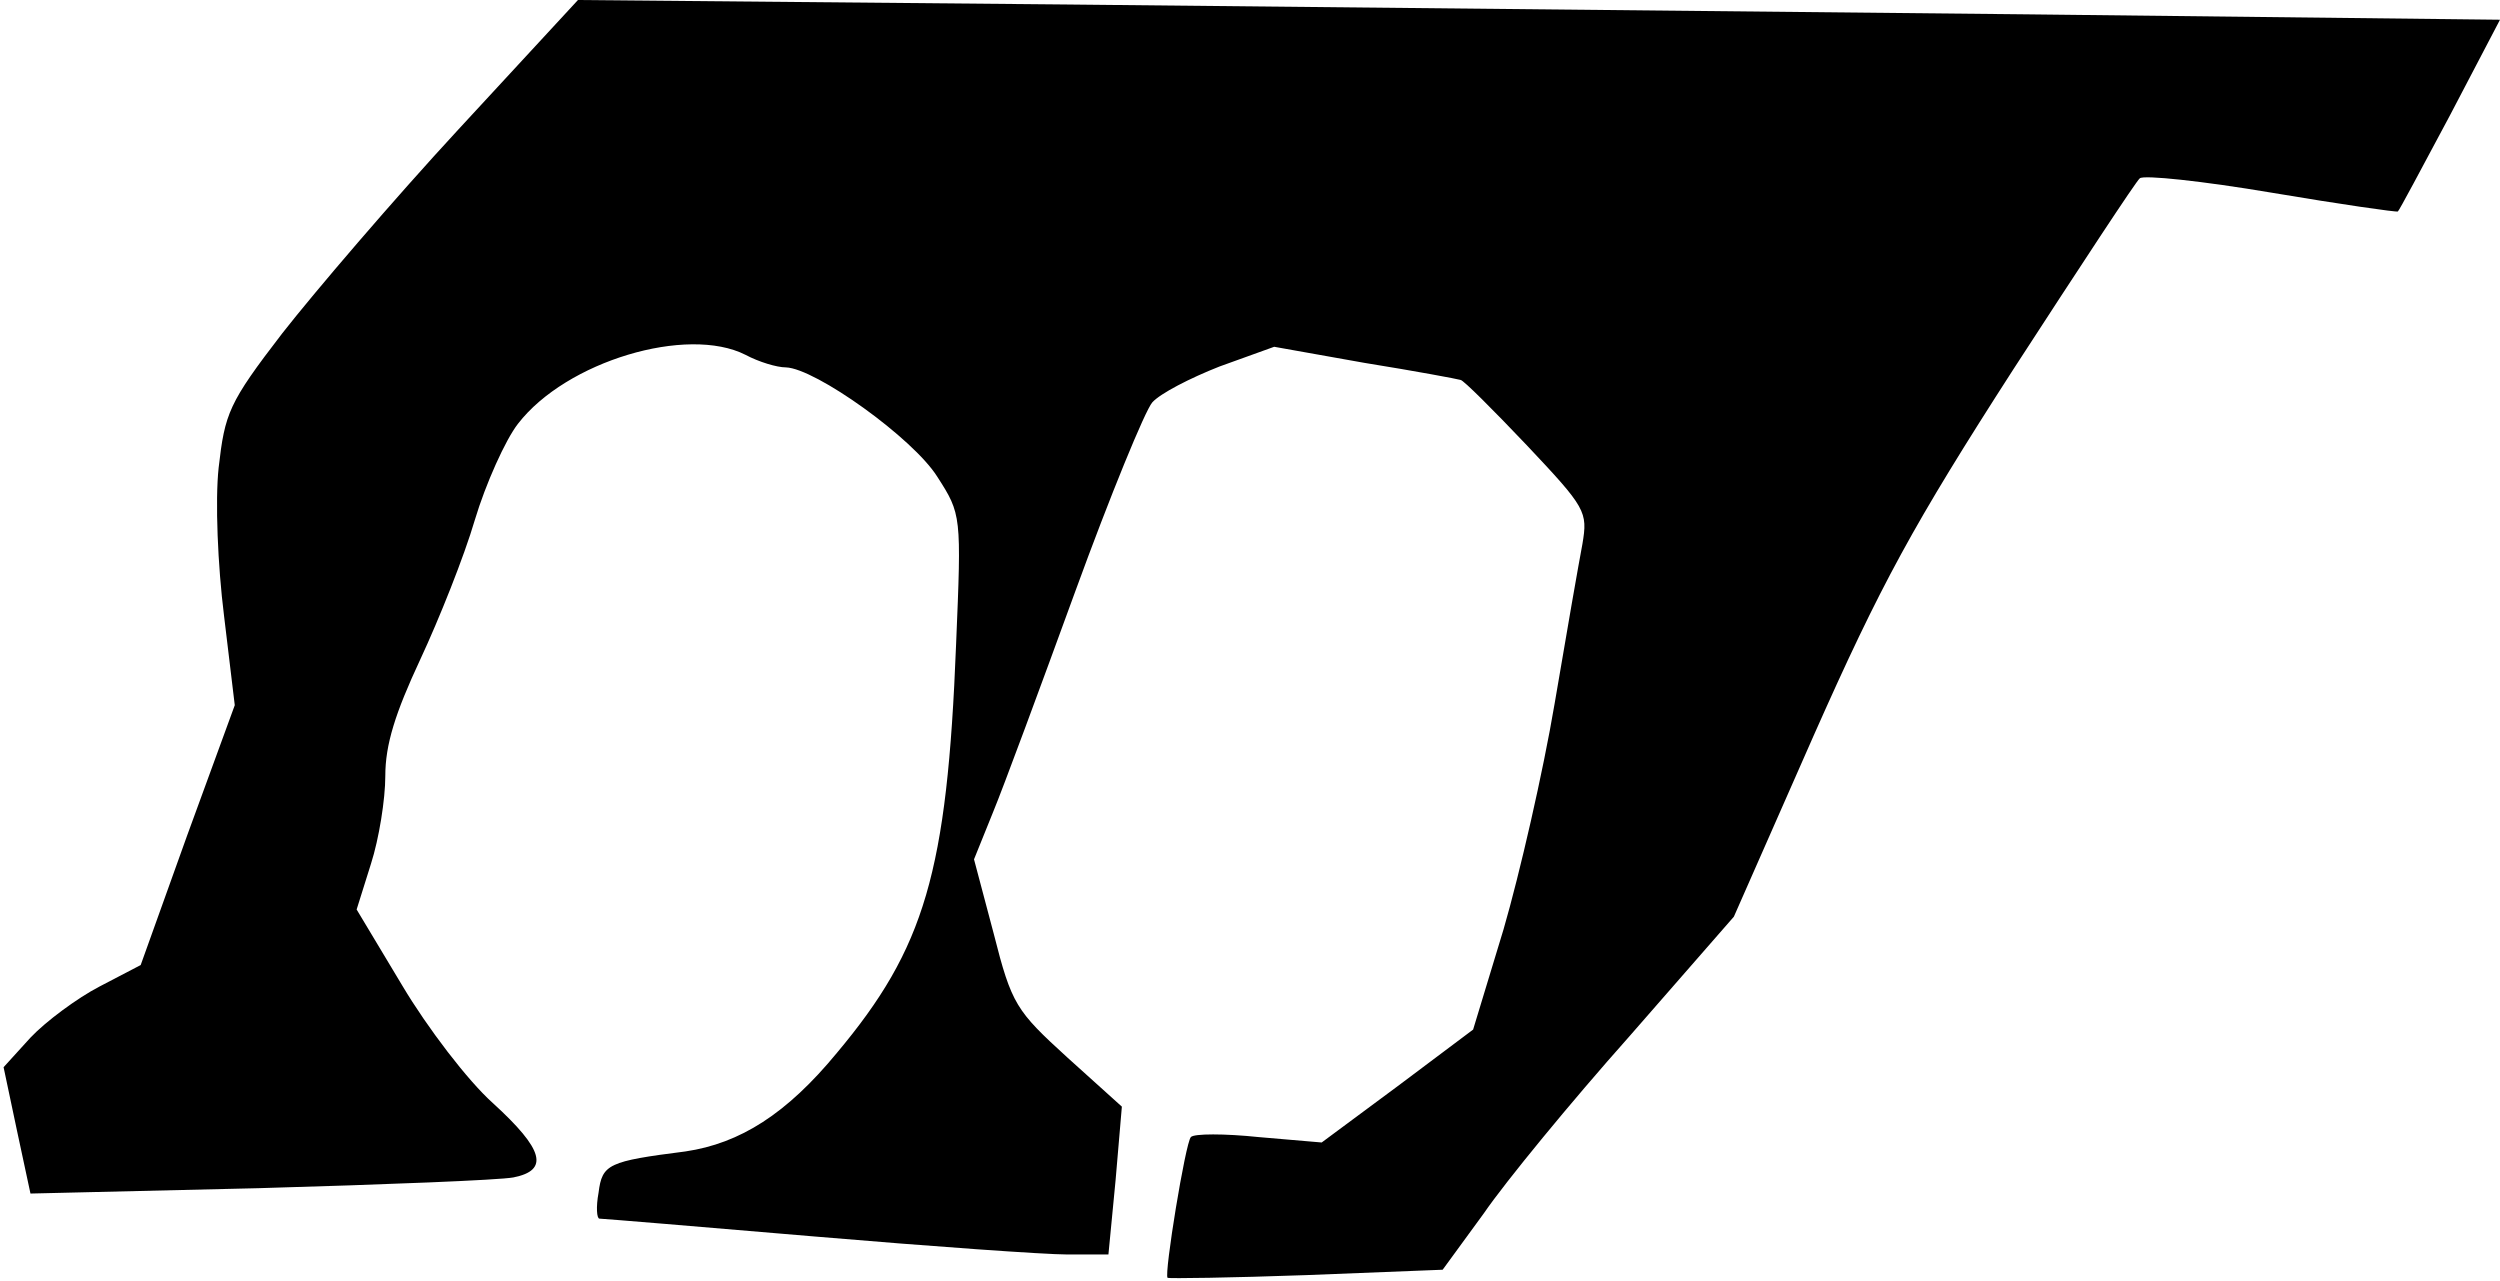 <?xml version="1.0" standalone="no"?>
<!DOCTYPE svg PUBLIC "-//W3C//DTD SVG 20010904//EN"
 "http://www.w3.org/TR/2001/REC-SVG-20010904/DTD/svg10.dtd">
<svg version="1.0" xmlns="http://www.w3.org/2000/svg"
 width="279pt" height="143pt" viewBox="0 0 279 143"
 preserveAspectRatio="xMidYMid meet">
<g transform="translate(0,143) scale(0.1,-0.1)"
fill="#000000" stroke="none">
<path fill="#000000" stroke="none" d="M512 1286 c-73 -79 -161 -182 -197
-228 -60 -78 -64 -89 -71 -150 -4 -37 -1 -109 6 -165 l12 -100 -53 -145 -52
-145 -46 -24 c-25 -13 -60 -39 -77 -57 l-30 -33 15 -71 15 -70 255 6 c141 4
268 9 284 12 40 8 34 31 -23 83 -28 25 -73 84 -101 131 l-51 85 16 51 c9 28
16 72 16 98 0 35 11 70 39 130 21 45 49 115 61 156 12 40 34 89 48 107 54 70
189 110 254 77 15 -8 35 -14 45 -14 33 -1 142 -79 169 -122 27 -42 27 -43 21
-187 -10 -255 -35 -339 -133 -456 -56 -68 -108 -101 -169 -110 -86 -11 -93
-14 -97 -46 -3 -16 -2 -29 1 -29 3 0 112 -9 241 -20 129 -11 256 -20 281 -20
l46 0 8 83 7 82 -61 55 c-57 52 -62 59 -82 138 l-22 83 21 52 c12 29 53 140
92 247 39 107 78 202 86 211 9 10 42 27 75 40 l61 22 101 -18 c56 -9 104 -18
107 -19 3 0 36 -33 74 -73 66 -70 68 -74 62 -110 -4 -21 -18 -101 -31 -178
-13 -77 -39 -190 -57 -252 l-34 -112 -84 -63 -85 -63 -70 6 c-38 4 -73 4 -76
0 -6 -6 -30 -153 -26 -157 1 -1 71 0 155 3 l152 6 46 63 c24 35 97 124 162
197 l117 134 89 202 c75 169 111 235 223 409 74 114 137 210 141 213 4 4 70
-3 147 -16 77 -13 140 -22 141 -21 1 0 27 49 58 107 l56 107 -527 6 c-291 3
-773 8 -1073 11 l-545 5 -133 -144z"/>
</g>
</svg>
